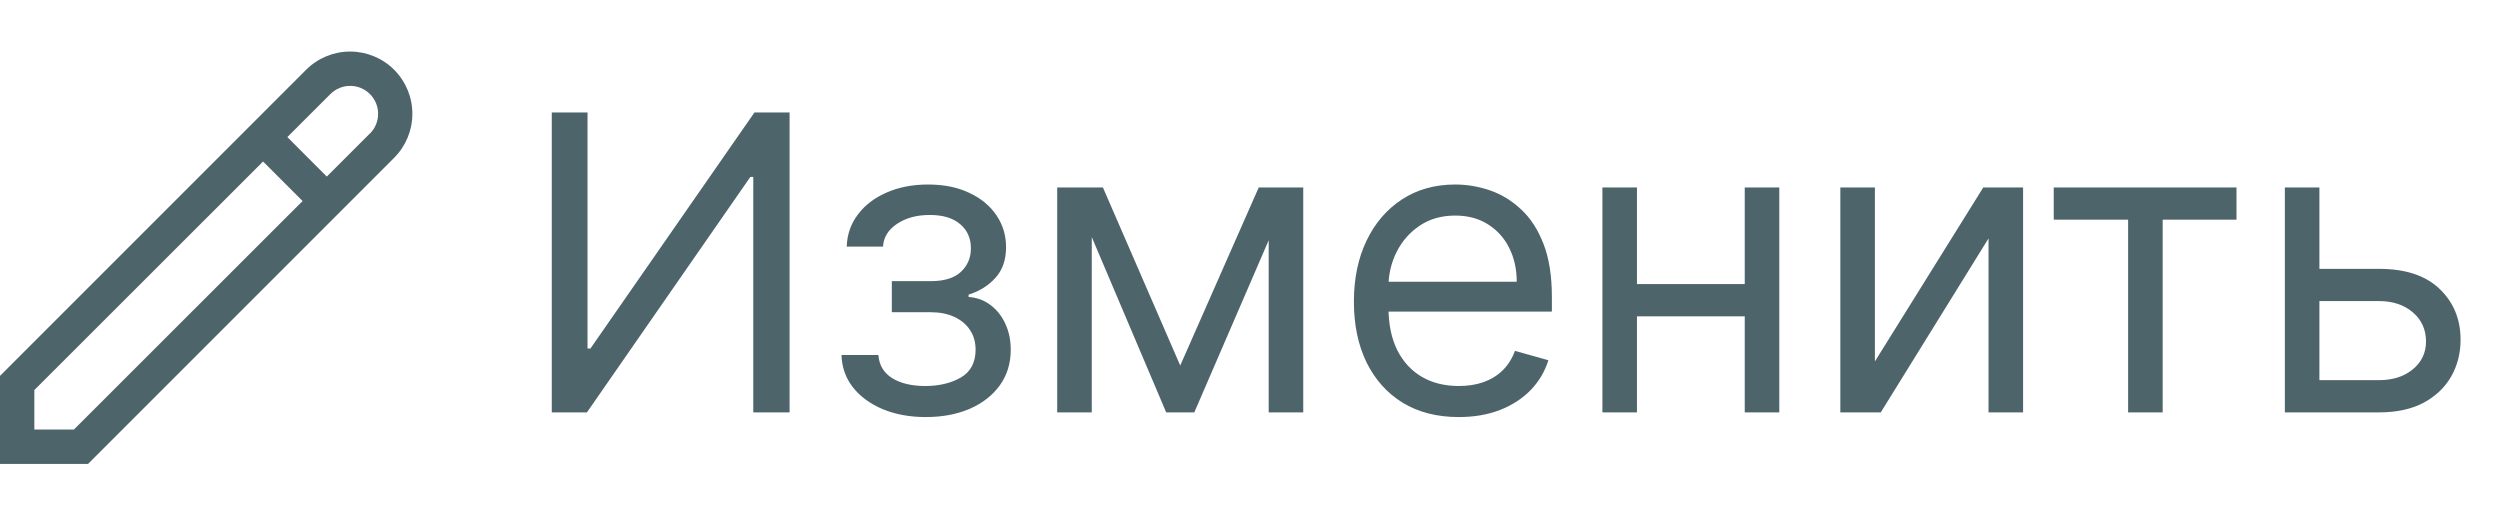 <svg width="97" height="20" viewBox="0 0 97 20" fill="none" xmlns="http://www.w3.org/2000/svg">
<g clip-path="url(#clip0_624_2465)">
<path d="M15.293 2.707C14.84 2.254 14.226 2 13.585 2C12.945 2 12.331 2.254 11.877 2.707L0 14.584V18H3.416L15.293 6.123C15.746 5.669 16 5.055 16 4.415C16 3.774 15.746 3.16 15.293 2.707ZM2.867 16.667H1.333V15.133L10.207 6.267L11.74 7.8L2.867 16.667ZM14.351 5.18L12.679 6.851L11.149 5.318L12.82 3.649C13.023 3.446 13.299 3.332 13.587 3.332C13.874 3.332 14.15 3.446 14.353 3.649C14.557 3.853 14.671 4.128 14.671 4.416C14.671 4.704 14.557 4.979 14.353 5.183L14.351 5.18Z" fill="#4D646B"/>
</g>
<path d="M21.409 4.364H22.796V13.523H22.909L29.273 4.364H30.636V16H29.227V6.864H29.114L22.773 16H21.409V4.364ZM32.649 13.773H34.081C34.111 14.167 34.289 14.466 34.615 14.671C34.944 14.875 35.372 14.977 35.899 14.977C36.437 14.977 36.897 14.867 37.279 14.648C37.662 14.424 37.853 14.064 37.853 13.568C37.853 13.277 37.781 13.023 37.637 12.807C37.493 12.587 37.291 12.417 37.029 12.296C36.768 12.174 36.459 12.114 36.103 12.114H34.603V10.909H36.103C36.637 10.909 37.031 10.788 37.285 10.546C37.543 10.303 37.671 10 37.671 9.636C37.671 9.246 37.533 8.934 37.257 8.699C36.98 8.46 36.588 8.341 36.081 8.341C35.569 8.341 35.143 8.456 34.802 8.688C34.461 8.915 34.281 9.208 34.262 9.568H32.853C32.868 9.098 33.012 8.684 33.285 8.324C33.558 7.96 33.929 7.676 34.399 7.472C34.868 7.263 35.406 7.159 36.012 7.159C36.626 7.159 37.158 7.267 37.609 7.483C38.063 7.695 38.414 7.985 38.66 8.352C38.91 8.716 39.035 9.129 39.035 9.591C39.035 10.083 38.897 10.481 38.62 10.784C38.344 11.087 37.997 11.303 37.581 11.432V11.523C37.91 11.546 38.196 11.652 38.438 11.841C38.685 12.027 38.876 12.271 39.012 12.574C39.149 12.873 39.217 13.204 39.217 13.568C39.217 14.098 39.075 14.561 38.791 14.954C38.507 15.345 38.117 15.648 37.62 15.864C37.124 16.076 36.558 16.182 35.921 16.182C35.304 16.182 34.751 16.081 34.262 15.881C33.774 15.676 33.385 15.394 33.098 15.034C32.813 14.671 32.664 14.25 32.649 13.773ZM45.793 14.182L48.839 7.273H50.111L46.339 16H45.248L41.543 7.273H42.793L45.793 14.182ZM42.361 7.273V16H41.02V7.273H42.361ZM49.225 16V7.273H50.566V16H49.225ZM56.599 16.182C55.759 16.182 55.033 15.996 54.423 15.625C53.817 15.25 53.349 14.727 53.02 14.057C52.694 13.383 52.531 12.598 52.531 11.704C52.531 10.811 52.694 10.023 53.02 9.341C53.349 8.655 53.808 8.121 54.395 7.739C54.986 7.352 55.675 7.159 56.463 7.159C56.918 7.159 57.367 7.235 57.81 7.386C58.253 7.538 58.656 7.784 59.02 8.125C59.384 8.462 59.673 8.909 59.889 9.466C60.105 10.023 60.213 10.708 60.213 11.523V12.091H53.486V10.932H58.849C58.849 10.439 58.751 10 58.554 9.614C58.361 9.227 58.084 8.922 57.724 8.699C57.368 8.475 56.948 8.364 56.463 8.364C55.929 8.364 55.467 8.496 55.077 8.761C54.69 9.023 54.393 9.364 54.185 9.784C53.976 10.204 53.872 10.655 53.872 11.136V11.909C53.872 12.568 53.986 13.127 54.213 13.585C54.444 14.04 54.764 14.386 55.173 14.625C55.582 14.86 56.058 14.977 56.599 14.977C56.952 14.977 57.27 14.928 57.554 14.829C57.842 14.727 58.09 14.576 58.298 14.375C58.507 14.171 58.668 13.917 58.781 13.614L60.077 13.977C59.94 14.417 59.711 14.803 59.389 15.136C59.067 15.466 58.67 15.723 58.196 15.909C57.723 16.091 57.19 16.182 56.599 16.182ZM68.014 11.023V12.273H63.196V11.023H68.014ZM63.514 7.273V16H62.173V7.273H63.514ZM69.037 7.273V16H67.696V7.273H69.037ZM72.746 14.023L76.951 7.273H78.496V16H77.155V9.25L72.974 16H71.405V7.273H72.746V14.023ZM79.685 8.523V7.273H86.776V8.523H83.912V16H82.571V8.523H79.685ZM89.811 10.432H92.311C93.334 10.432 94.116 10.691 94.657 11.21C95.199 11.729 95.47 12.386 95.47 13.182C95.47 13.704 95.349 14.18 95.106 14.608C94.864 15.032 94.508 15.371 94.038 15.625C93.568 15.875 92.993 16 92.311 16H88.652V7.273H89.993V14.75H92.311C92.841 14.75 93.277 14.61 93.618 14.329C93.959 14.049 94.129 13.689 94.129 13.25C94.129 12.788 93.959 12.411 93.618 12.119C93.277 11.828 92.841 11.682 92.311 11.682H89.811V10.432Z" fill="#4D646B"/>
<defs>
<clipPath id="clip0_624_2465">
<rect width="16" height="16" fill="white" transform="translate(0 2)"/>
</clipPath>
</defs>
</svg>
